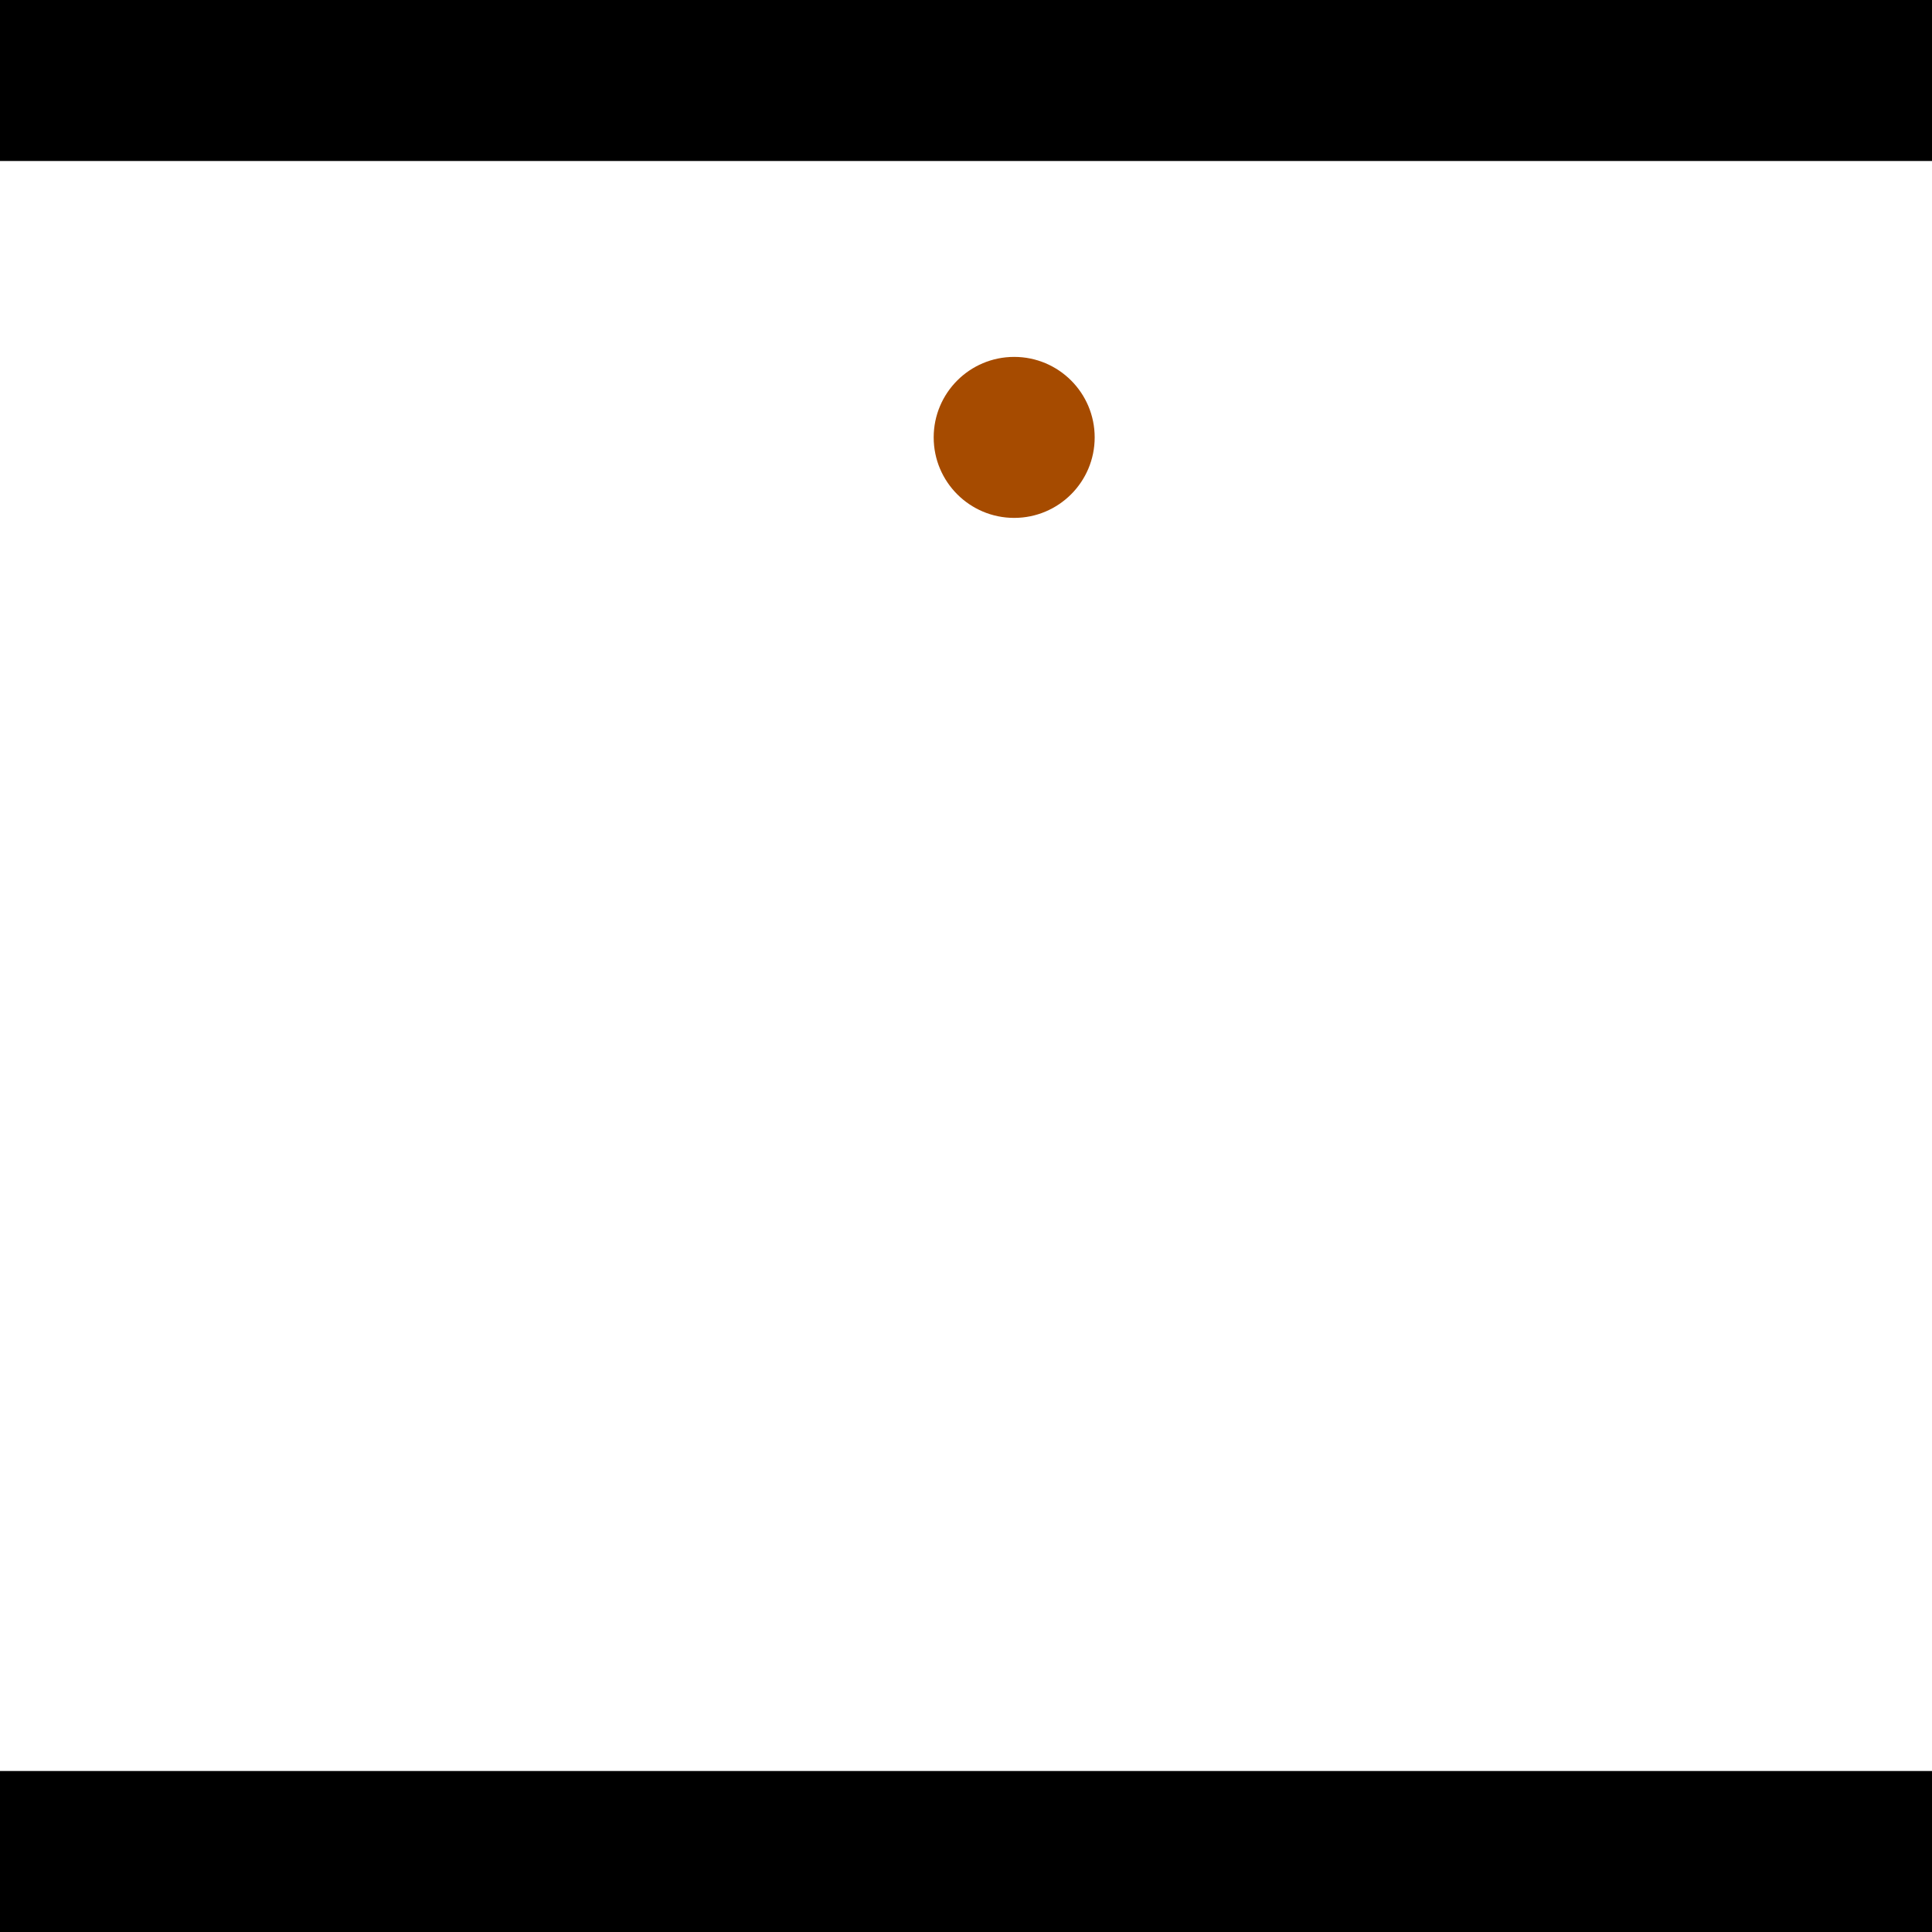 <?xml version="1.0" encoding="utf-8"?> <!-- Generator: Adobe Illustrator 13.0.0, SVG Export Plug-In . SVG Version: 6.00 Build 14948)  --> <svg version="1.2" baseProfile="tiny" id="Layer_1" xmlns="http://www.w3.org/2000/svg" xmlns:xlink="http://www.w3.org/1999/xlink" x="0px" y="0px" width="512px" height="512px" viewBox="0 0 512 512" xml:space="preserve">
<rect x="0" y="0" width="512" height="512" fill="#333333" stroke="none"/>
<polygon points="0,0 512,0 512,512 0,512" style="fill:#ffffff; stroke:#000000;stroke-width:0"/>
<polygon points="-163.468,454.288 -195.802,426.45 -59.502,268.142 -27.169,295.98" style="fill:#006363; stroke:#000000;stroke-width:0"/>
<circle fill="#006363" stroke="#006363" stroke-width="0" cx="-179.635" cy="440.369" r="21.333"/>
<circle fill="#006363" stroke="#006363" stroke-width="0" cx="-43.335" cy="282.061" r="21.333"/>
<polygon points="587.647,228.247 623.715,205.454 737.169,384.991 701.1,407.783" style="fill:#006363; stroke:#000000;stroke-width:0"/>
<circle fill="#006363" stroke="#006363" stroke-width="0" cx="605.681" cy="216.85" r="21.333"/>
<circle fill="#006363" stroke="#006363" stroke-width="0" cx="719.135" cy="396.387" r="21.333"/>
<polygon points="1256,469.333 256,1469.33 -744,469.333" style="fill:#000000; stroke:#000000;stroke-width:0"/>
<polygon points="-744,42.667 256,-957.333 1256,42.667" style="fill:#000000; stroke:#000000;stroke-width:0"/>
<circle fill="#a64b00" stroke="#a64b00" stroke-width="0" cx="-179.635" cy="440.369" r="21.333"/>
<circle fill="#a64b00" stroke="#a64b00" stroke-width="0" cx="-43.335" cy="282.061" r="21.333"/>
<circle fill="#a64b00" stroke="#a64b00" stroke-width="0" cx="605.681" cy="216.85" r="21.333"/>
<circle fill="#a64b00" stroke="#a64b00" stroke-width="0" cx="719.135" cy="396.387" r="21.333"/>
<circle fill="#a64b00" stroke="#a64b00" stroke-width="0" cx="268.769" cy="115.915" r="21.333"/>
</svg>
